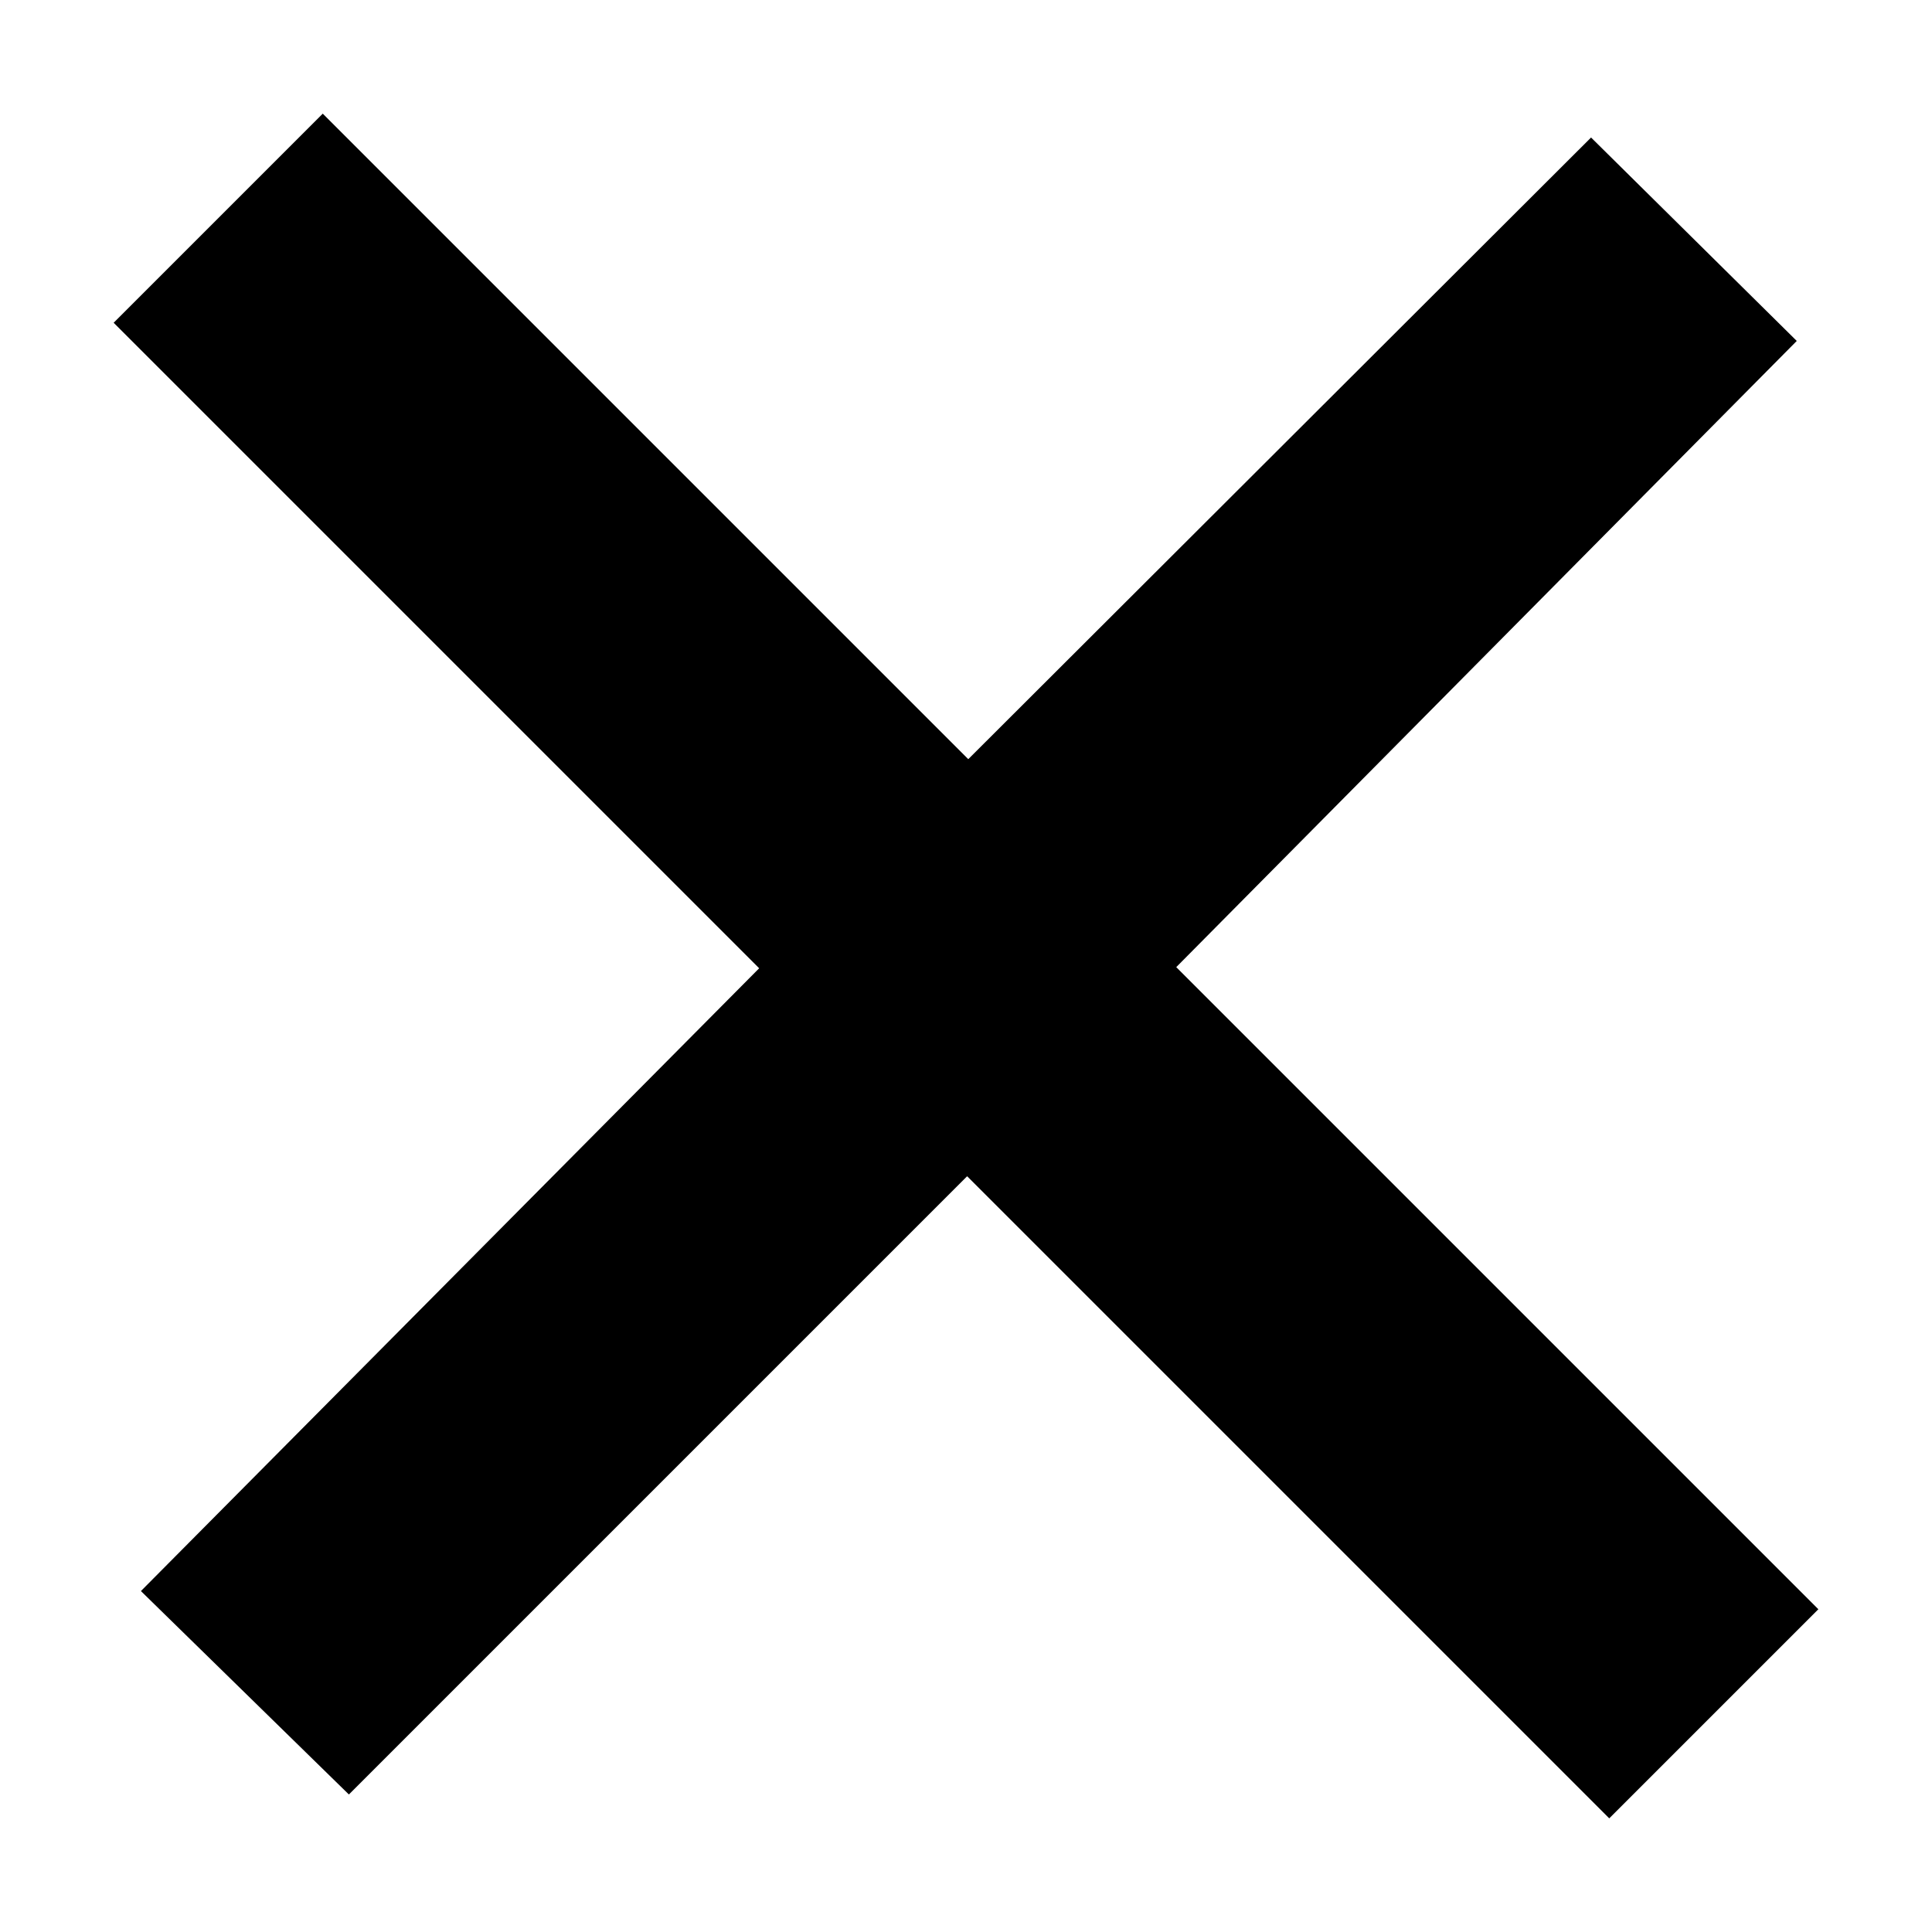 <svg id="Layer_1" data-name="Layer 1" xmlns="http://www.w3.org/2000/svg" viewBox="0 0 17 17"><title>_</title><path d="M8.52,6.68,14,1.21,15.81,3,10.35,8.51,16,14.16,14.16,16,8.51,10.35,3.07,15.79,1.24,14,6.68,8.52,1,2.84,2.84,1Z"/></svg>